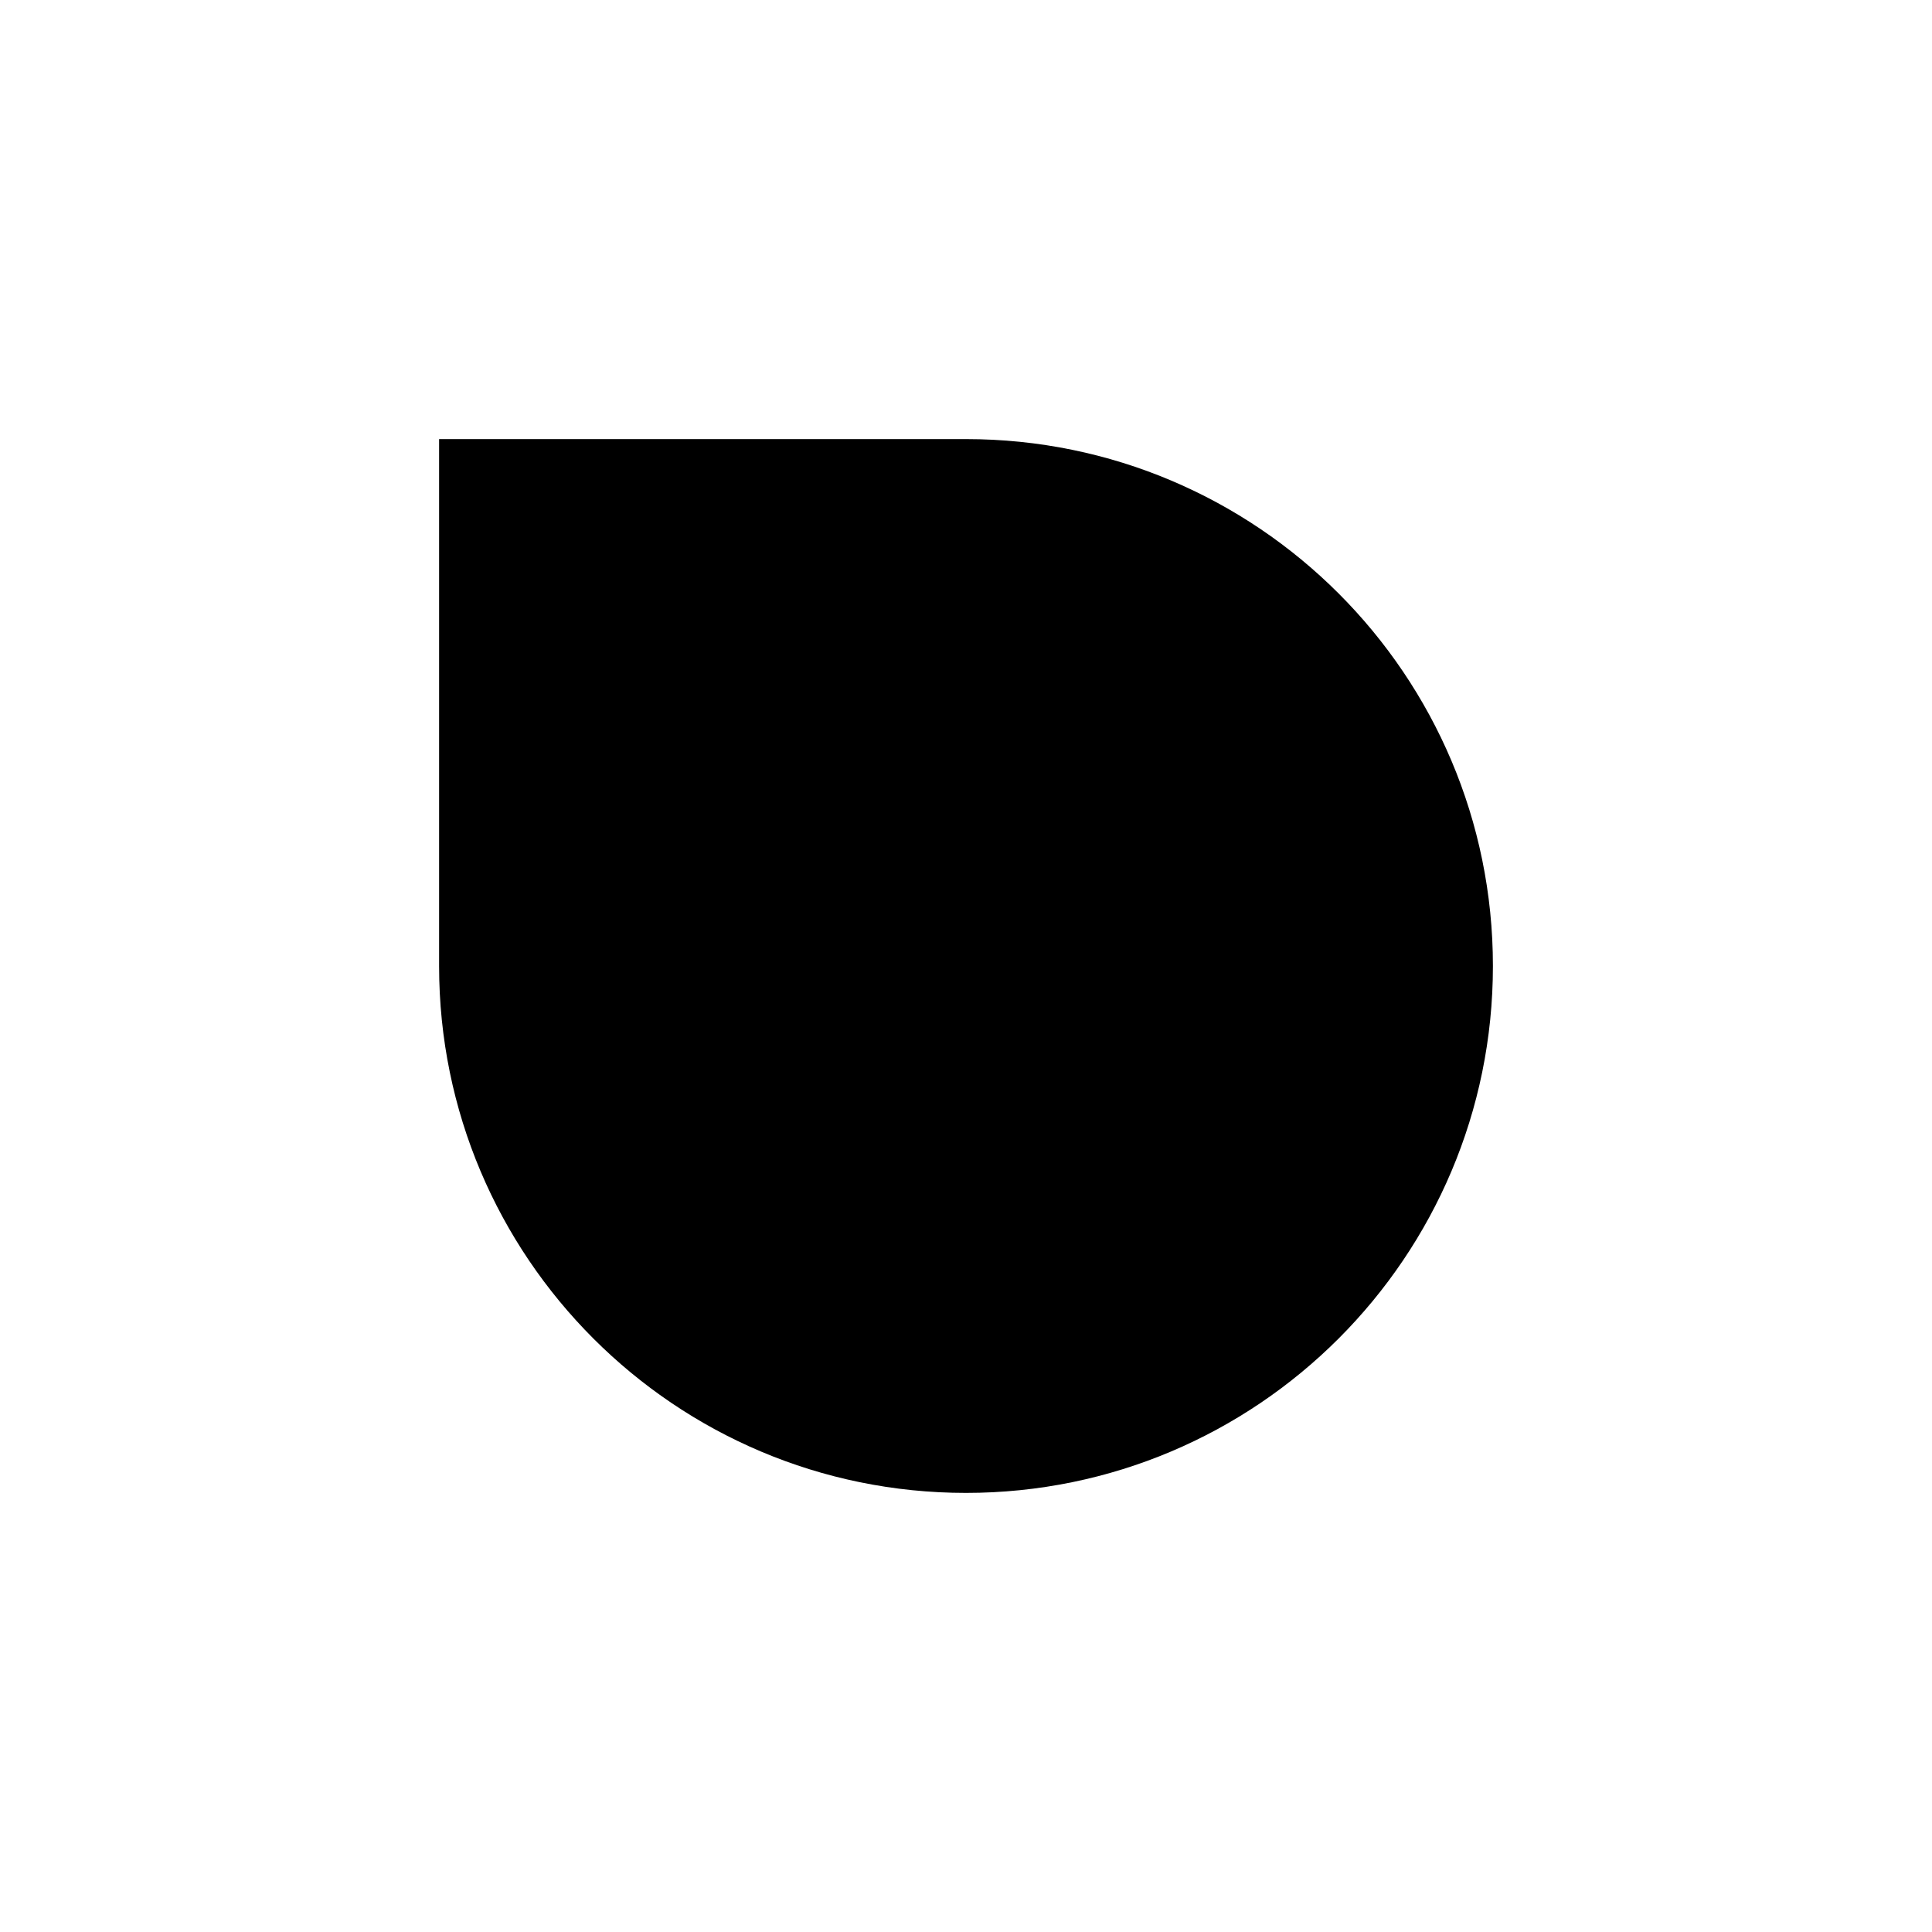 <svg width="200" height="200" viewBox="0 0 200 200" fill="none" xmlns="http://www.w3.org/2000/svg">
<path d="M45.455 45.455H100C130.125 45.455 154.546 69.875 154.546 100V100C154.546 130.125 130.125 154.545 100 154.545V154.545C69.875 154.545 45.455 130.125 45.455 100V45.455Z" fill="black"/>
</svg>
